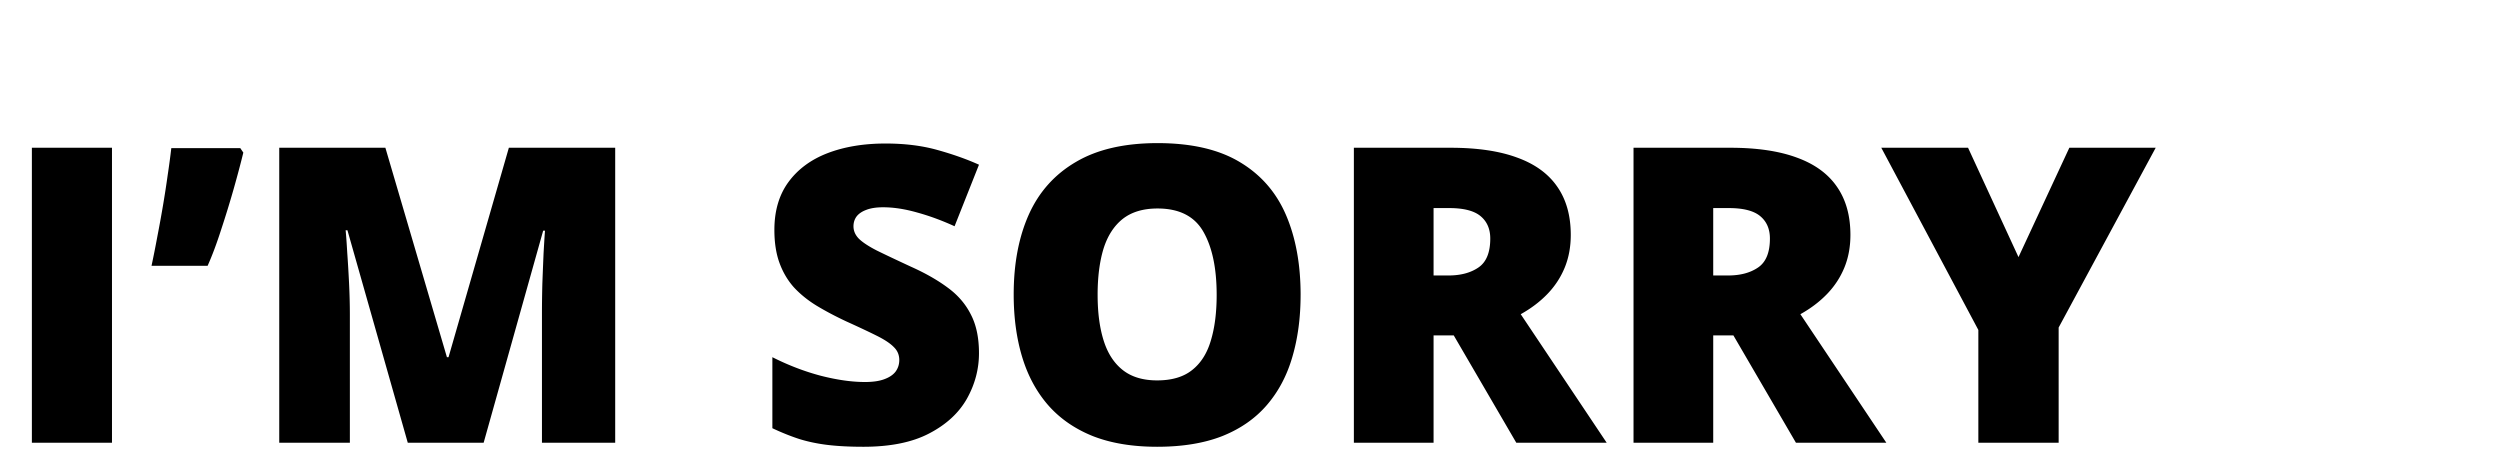 <svg width="686.177" height="128" viewBox="0 0 686.177 128" fill="none" xmlns="http://www.w3.org/2000/svg"><path x="8" y="46" width="724" height="108" fill="transparent" d="M6.481 37.266H593.012V124.759H6.481V37.266z"/><path d="M8.749 121.519V40.554h21.987V121.519H8.749Zm57.208 -80.855 0.83 1.218c-0.664 2.733 -1.531 6 -2.603 9.803a283.867 283.867 0 0 1 -3.488 11.353c-1.218 3.803 -2.455 7.106 -3.71 9.913H41.59c0.554 -2.584 1.089 -5.28 1.606 -8.085 0.554 -2.844 1.071 -5.686 1.551 -8.529 0.48 -2.844 0.905 -5.593 1.274 -8.251 0.405 -2.695 0.738 -5.169 0.996 -7.421h18.94ZM111.922 121.519l-16.558 -58.315h-0.498c0.147 1.513 0.295 3.562 0.442 6.147 0.185 2.584 0.351 5.371 0.499 8.362 0.147 2.99 0.221 5.87 0.221 8.639V121.519H76.645V40.554h29.13l16.891 57.484h0.443l16.558 -57.484h29.186V121.519h-20.103v-35.498c0 -2.548 0.037 -5.28 0.111 -8.197 0.111 -2.953 0.221 -5.722 0.332 -8.306 0.147 -2.622 0.277 -4.689 0.388 -6.203h-0.499L132.745 121.519h-20.823Zm156.781 -24.589c0 4.394 -1.108 8.565 -3.323 12.516 -2.215 3.913 -5.667 7.089 -10.356 9.525 -4.652 2.437 -10.67 3.655 -18.054 3.655 -3.693 0 -6.941 -0.166 -9.747 -0.498 -2.769 -0.332 -5.354 -0.868 -7.754 -1.606 -2.4 -0.776 -4.892 -1.773 -7.476 -2.991v-19.493c4.393 2.215 8.824 3.913 13.291 5.095 4.467 1.144 8.51 1.717 12.128 1.717 2.178 0 3.95 -0.258 5.316 -0.775 1.403 -0.517 2.437 -1.218 3.101 -2.105 0.665 -0.923 0.997 -1.975 0.997 -3.156 0 -1.403 -0.499 -2.584 -1.495 -3.544 -0.96 -0.997 -2.511 -2.031 -4.652 -3.101 -2.141 -1.071 -4.966 -2.4 -8.473 -3.987 -2.991 -1.403 -5.704 -2.843 -8.141 -4.32 -2.4 -1.477 -4.467 -3.157 -6.202 -5.04 -1.699 -1.92 -3.009 -4.154 -3.932 -6.701 -0.923 -2.547 -1.385 -5.556 -1.385 -9.026 0 -5.206 1.274 -9.562 3.821 -13.07 2.584 -3.544 6.166 -6.202 10.744 -7.975 4.614 -1.772 9.931 -2.658 15.949 -2.658 5.28 0 10.024 0.591 14.233 1.773 4.246 1.181 8.049 2.528 11.408 4.043l-6.701 16.891c-3.471 -1.588 -6.885 -2.844 -10.245 -3.766 -3.36 -0.96 -6.479 -1.44 -9.359 -1.44 -1.883 0 -3.433 0.24 -4.652 0.719 -1.182 0.443 -2.067 1.053 -2.658 1.828 -0.554 0.775 -0.831 1.661 -0.831 2.658 0 1.256 0.48 2.382 1.44 3.378 0.996 0.996 2.639 2.086 4.928 3.268 2.327 1.144 5.483 2.639 9.47 4.486 3.95 1.772 7.31 3.692 10.079 5.759 2.769 2.031 4.874 4.486 6.313 7.366 1.477 2.843 2.216 6.368 2.216 10.577Zm88.275 -16.004c0 6.239 -0.757 11.925 -2.271 17.056 -1.477 5.095 -3.803 9.489 -6.978 13.181 -3.176 3.692 -7.255 6.534 -12.239 8.528 -4.984 1.957 -10.946 2.935 -17.888 2.935 -6.793 0 -12.682 -0.978 -17.666 -2.935 -4.947 -1.994 -9.026 -4.818 -12.239 -8.473 -3.212 -3.692 -5.593 -8.104 -7.144 -13.236 -1.551 -5.131 -2.326 -10.854 -2.326 -17.167 0 -8.417 1.384 -15.728 4.153 -21.93 2.806 -6.24 7.126 -11.058 12.96 -14.454 5.833 -3.434 13.291 -5.151 22.373 -5.151 9.23 0 16.724 1.717 22.484 5.151 5.796 3.433 10.042 8.27 12.737 14.509s4.043 13.568 4.043 21.986Zm-55.712 0c0 4.873 0.554 9.064 1.662 12.571 1.107 3.508 2.861 6.202 5.261 8.086 2.4 1.883 5.538 2.824 9.414 2.824 4.024 0 7.218 -0.941 9.581 -2.824 2.4 -1.884 4.117 -4.578 5.151 -8.086 1.07 -3.507 1.606 -7.698 1.606 -12.571 0 -7.311 -1.218 -13.088 -3.655 -17.334 -2.436 -4.245 -6.627 -6.368 -12.571 -6.368 -3.951 0 -7.145 0.96 -9.581 2.879 -2.4 1.92 -4.154 4.653 -5.262 8.197 -1.07 3.544 -1.606 7.753 -1.606 12.627Zm96.86 -40.372c7.347 0 13.457 0.904 18.33 2.714 4.874 1.772 8.529 4.43 10.966 7.974 2.473 3.544 3.71 7.955 3.71 13.236 0 3.286 -0.554 6.276 -1.662 8.971s-2.695 5.114 -4.763 7.255c-2.03 2.105 -4.467 3.95 -7.31 5.538L440.989 121.519h-24.81l-17.168 -29.462h-5.538V121.519h-21.875V40.554h26.528Zm-0.333 16.558h-4.32V75.609h4.098c3.36 0 6.11 -0.738 8.252 -2.215 2.141 -1.477 3.211 -4.117 3.211 -7.92 0 -2.621 -0.885 -4.67 -2.658 -6.147 -1.772 -1.477 -4.633 -2.215 -8.584 -2.215Zm77.089 -16.559c7.347 0 13.457 0.905 18.331 2.714 4.873 1.773 8.528 4.431 10.965 7.975 2.473 3.544 3.71 7.955 3.71 13.236 0 3.286 -0.554 6.276 -1.662 8.971s-2.695 5.114 -4.763 7.255c-2.03 2.105 -4.467 3.95 -7.31 5.538L517.745 121.519h-24.81l-17.168 -29.462h-5.538V121.519h-21.874V40.554h26.527Zm-0.333 16.559h-4.32V75.609h4.098c3.36 0 6.11 -0.738 8.252 -2.215 2.141 -1.477 3.211 -4.117 3.211 -7.92 0 -2.621 -0.885 -4.67 -2.658 -6.147 -1.772 -1.477 -4.633 -2.215 -8.584 -2.215Zm79.47 13.457 13.956 -30.015h23.703l-26.638 49.343V121.519h-22.041v-30.957l-26.638 -50.007h23.813l13.845 30.015Z" fill="black"/></svg>